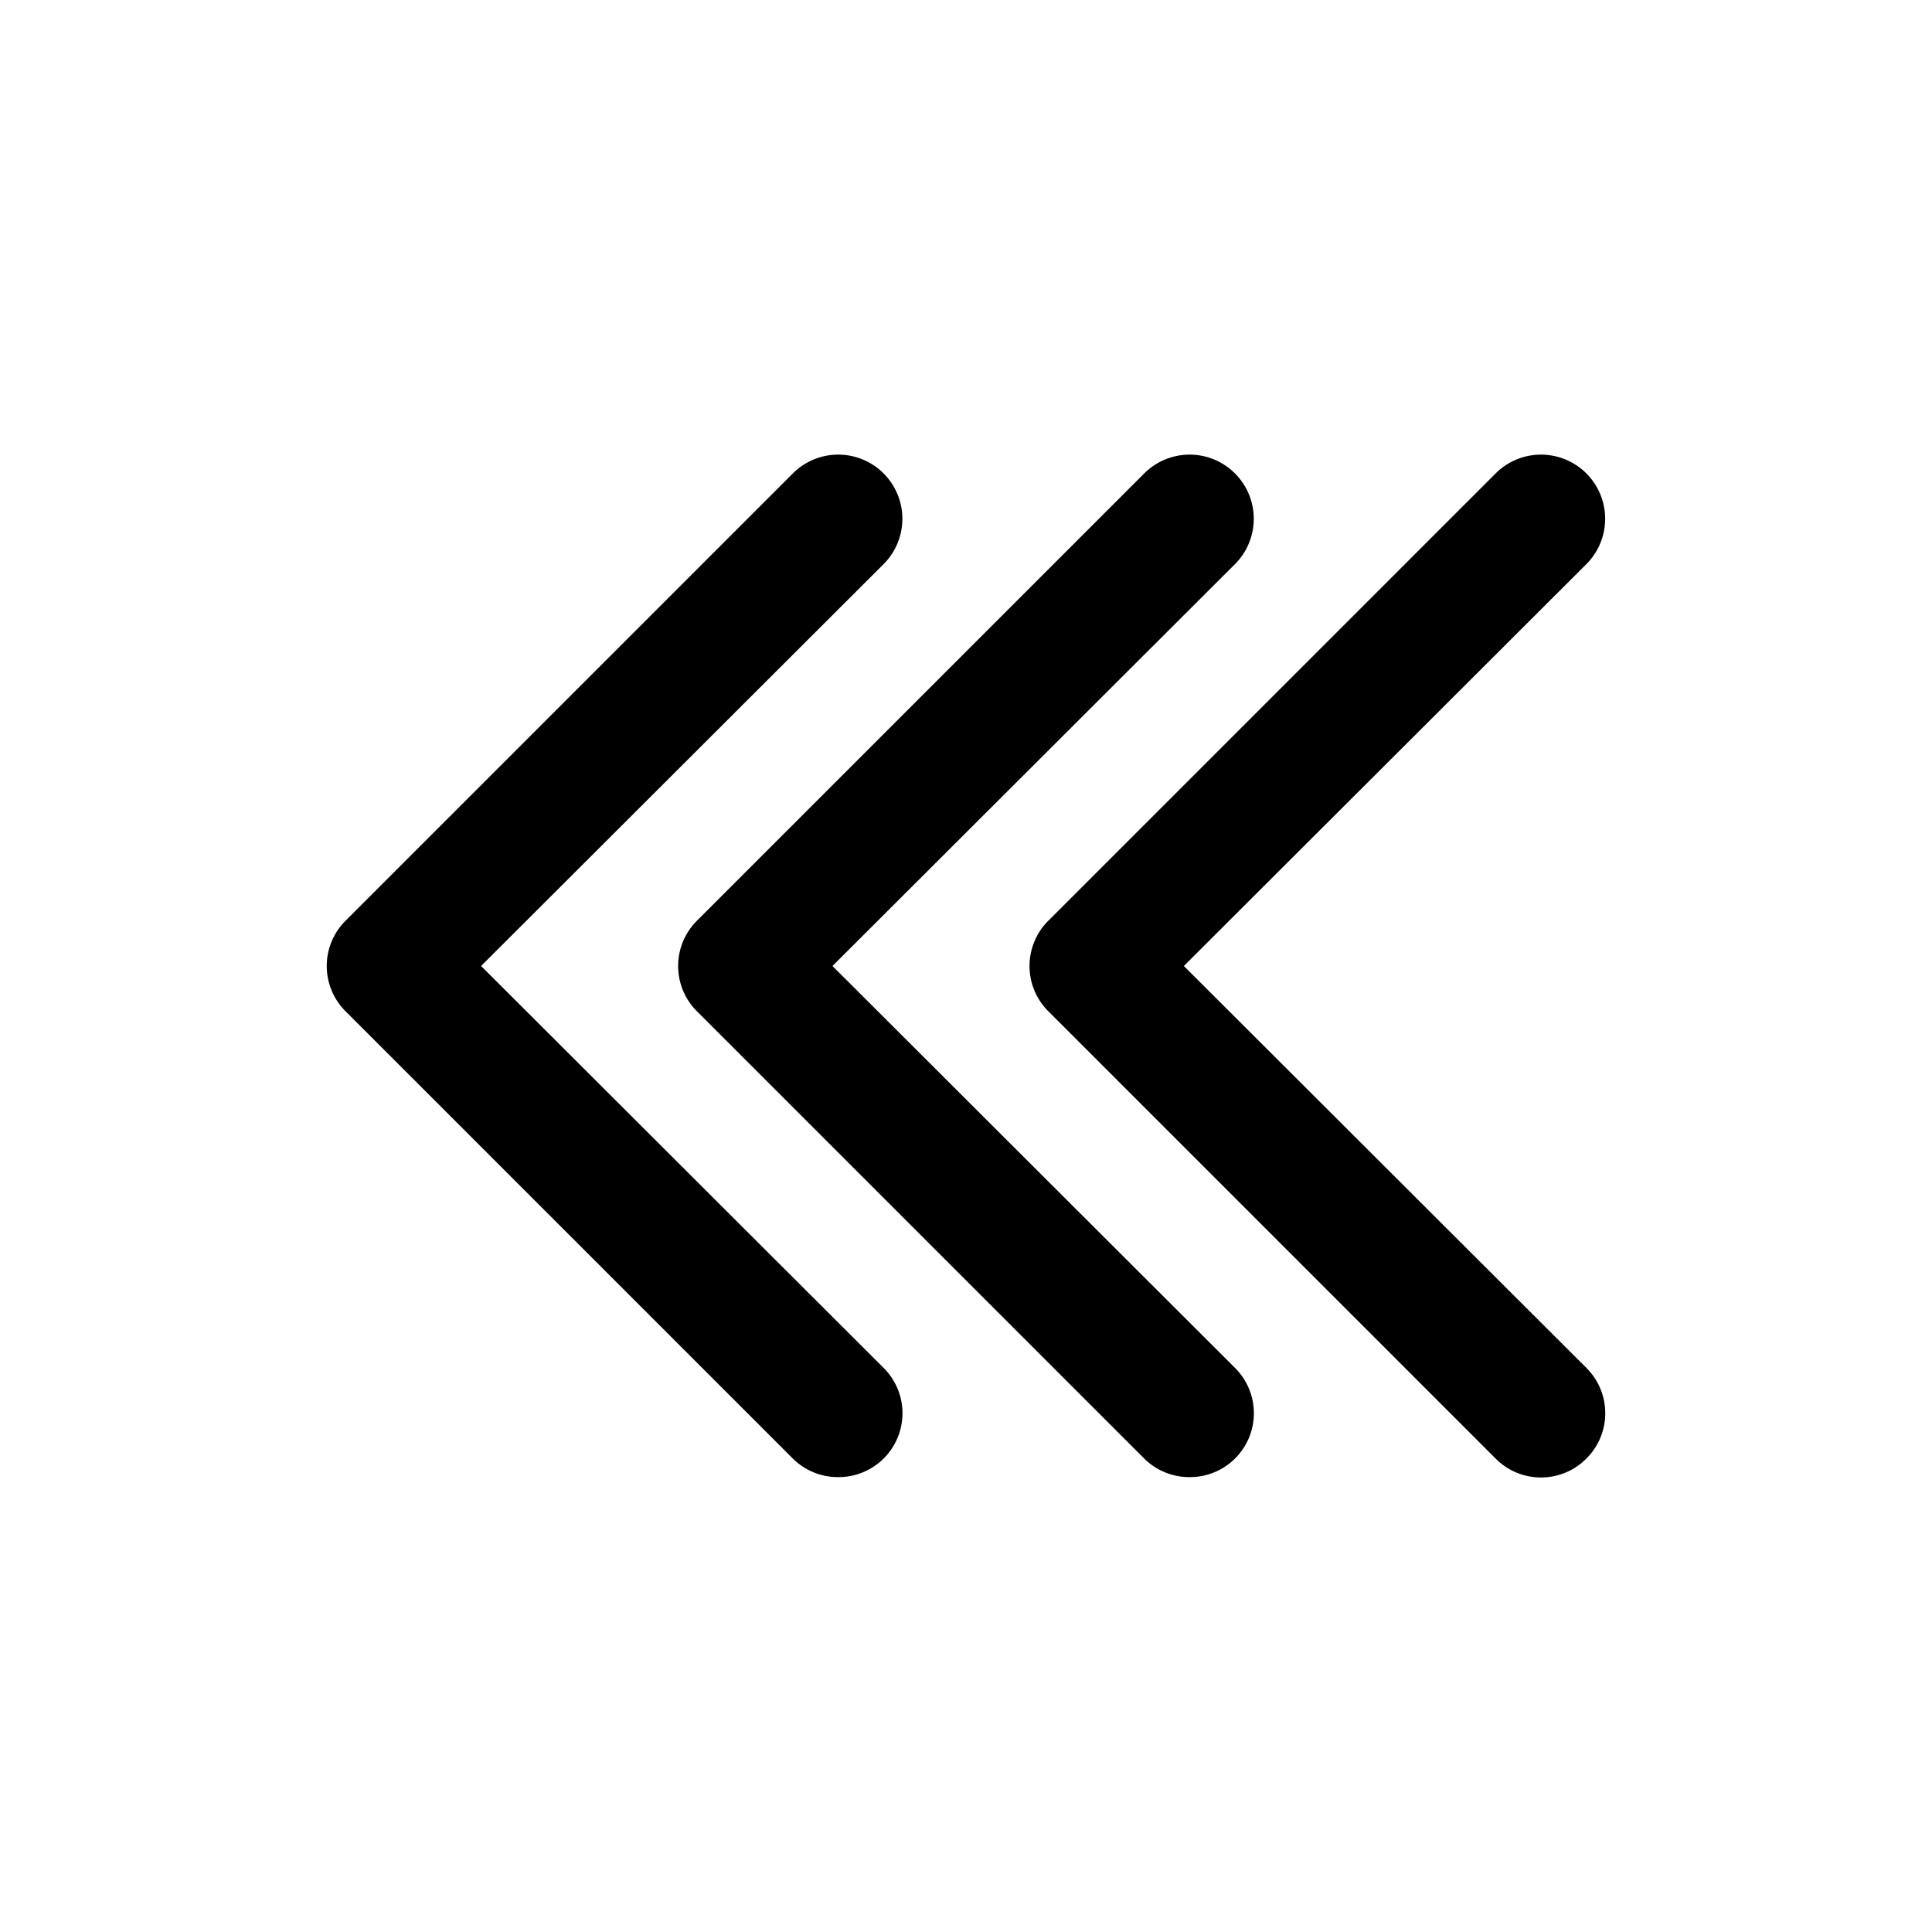 <!DOCTYPE svg PUBLIC "-//W3C//DTD SVG 1.1//EN" "http://www.w3.org/Graphics/SVG/1.1/DTD/svg11.dtd">
<!-- Uploaded to: SVG Repo, www.svgrepo.com, Transformed by: SVG Repo Mixer Tools -->
<svg fill="#000000" width="800px" height="800px" viewBox="-3.12 -3.12 30.24 30.24" id="triple-left-sign" data-name="Flat Color" xmlns="http://www.w3.org/2000/svg" class="icon flat-color" transform="rotate(0)" stroke="#000000" stroke-width="0">
<g id="SVGRepo_bgCarrier" stroke-width="0"/>
<g id="SVGRepo_tracerCarrier" stroke-linecap="round" stroke-linejoin="round" stroke="#CCCCCC" stroke-width="0.144"/>
<g id="SVGRepo_iconCarrier">
<path id="secondary" d="M15.5,20a1,1,0,0,1-.71-.29l-7-7a1,1,0,0,1,0-1.42l7-7a1,1,0,1,1,1.42,1.42L9.91,12l6.3,6.29a1,1,0,0,1,0,1.42A1,1,0,0,1,15.5,20Z" style="fill: #000000;"/>
<path id="primary" d="M10,20a1,1,0,0,1-.71-.29l-7-7a1,1,0,0,1,0-1.42l7-7a1,1,0,1,1,1.42,1.42L4.41,12l6.3,6.29a1,1,0,0,1,0,1.42A1,1,0,0,1,10,20Zm11.71-.29a1,1,0,0,0,0-1.42L15.41,12l6.3-6.29a1,1,0,1,0-1.42-1.42l-7,7a1,1,0,0,0,0,1.42l7,7a1,1,0,0,0,1.42,0Z" style="fill: #000000;"/>
</g>
</svg>